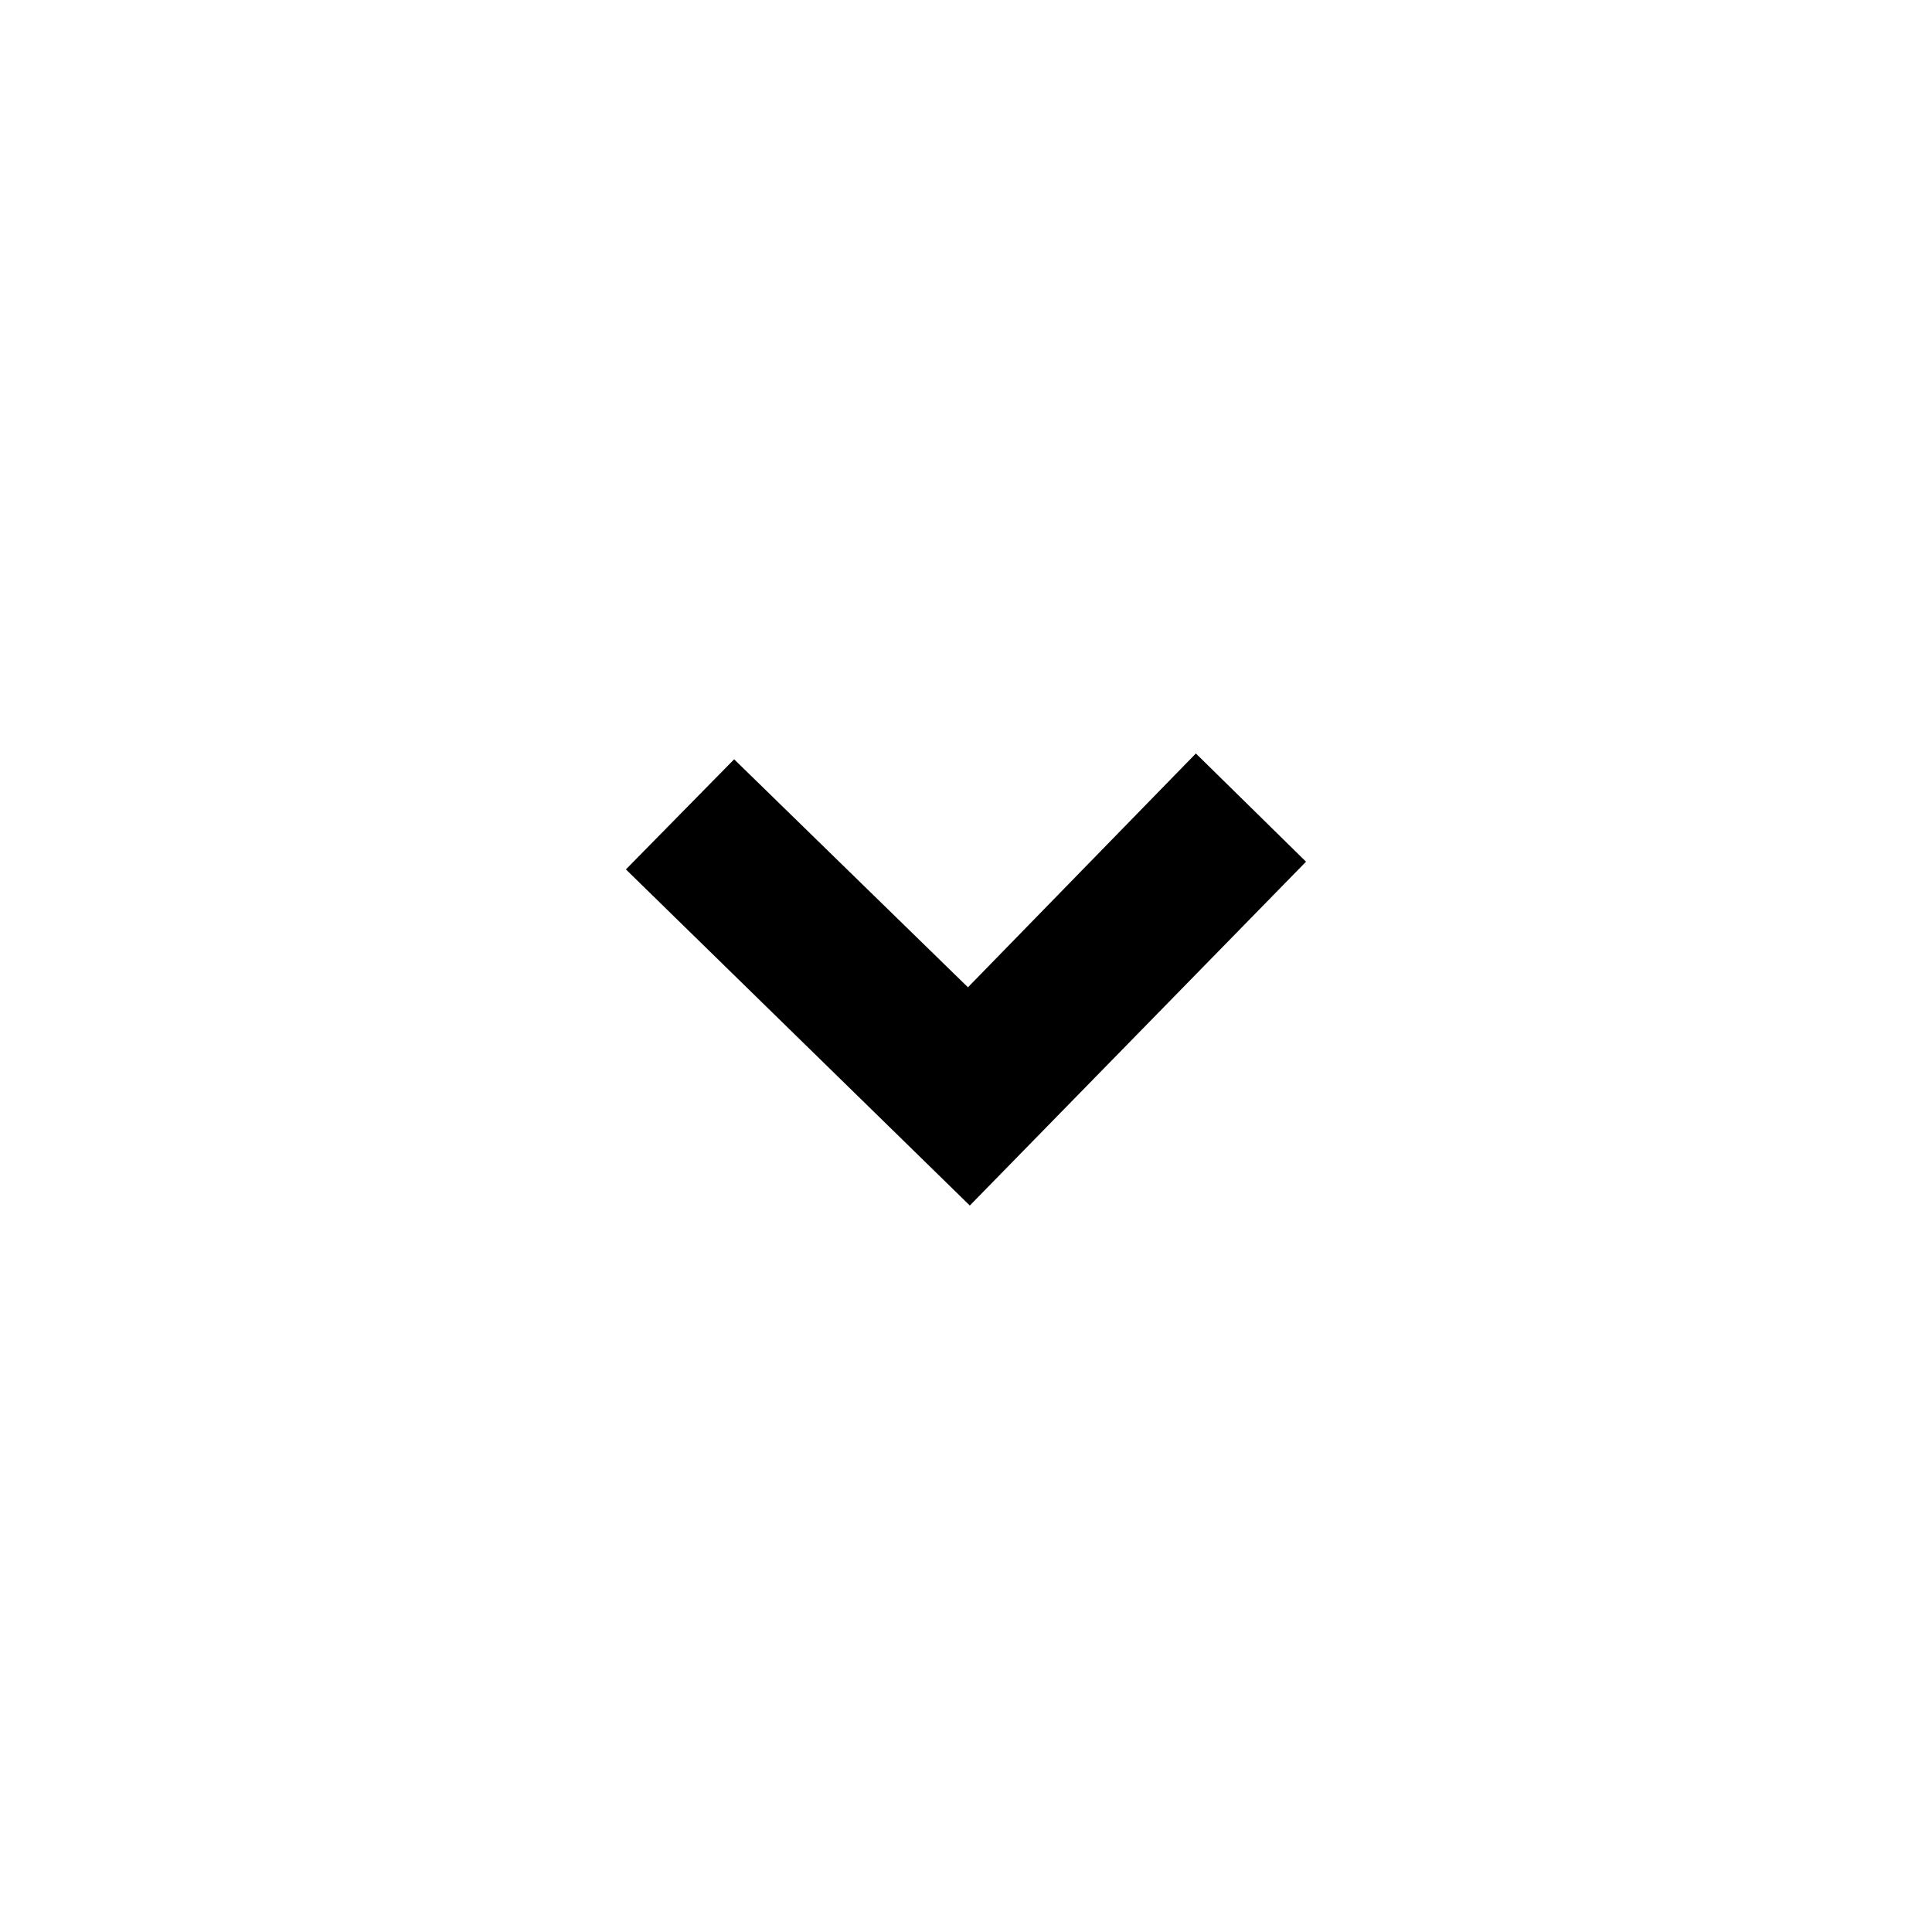 <?xml version="1.0" encoding="UTF-8"?>
<svg width="20pt" height="20pt" version="1.1" viewBox="0 0 100 100" xmlns="http://www.w3.org/2000/svg">
 <path d="m61.898 39-11.797 12.102-12.102-11.801-5.602 5.699 17.801 17.398 17.402-17.797z"/>
</svg>
